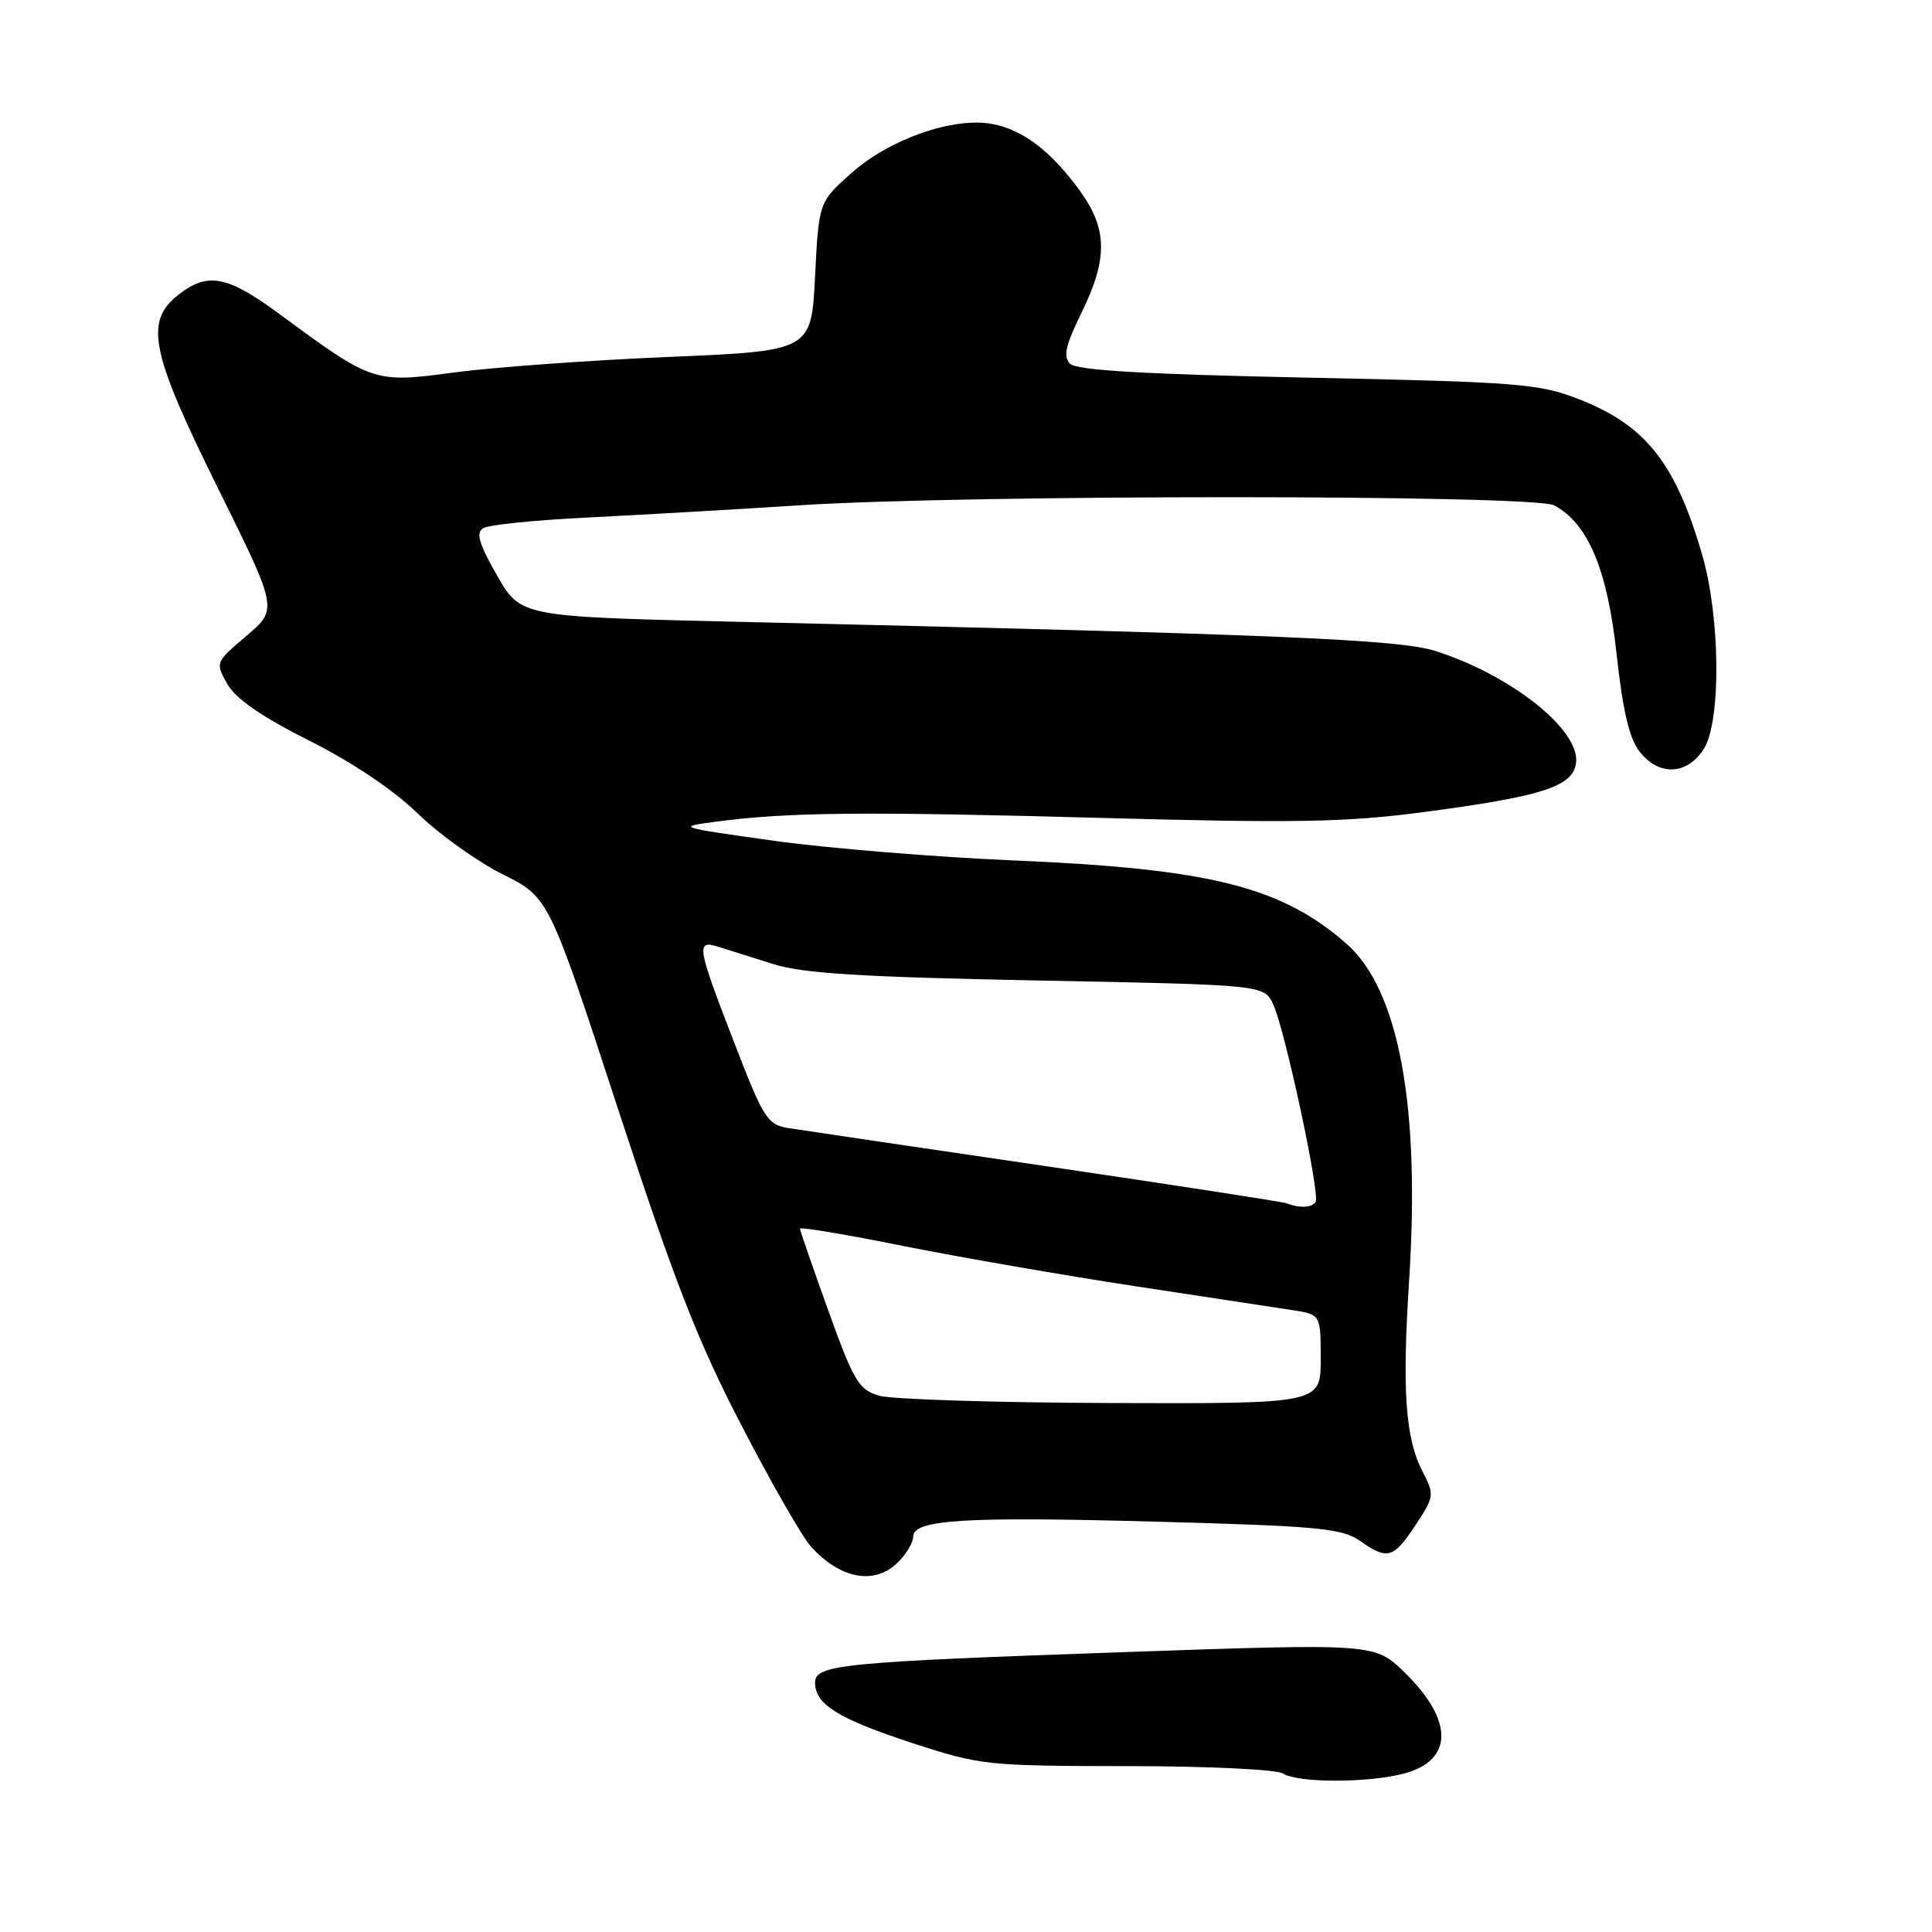 <?xml version="1.0" encoding="UTF-8" standalone="no"?>
<!DOCTYPE svg PUBLIC "-//W3C//DTD SVG 1.1//EN" "http://www.w3.org/Graphics/SVG/1.1/DTD/svg11.dtd" >
<svg xmlns="http://www.w3.org/2000/svg" xmlns:xlink="http://www.w3.org/1999/xlink" version="1.1" viewBox="0 0 256 256">
 <g >
 <path fill="currentColor"
d=" M 186.19 234.96 C 192.60 233.18 192.58 227.92 186.13 221.62 C 182.17 217.76 182.17 217.76 149.33 218.90 C 111.32 220.23 108.00 220.56 108.00 222.98 C 108.00 225.84 111.13 227.77 120.87 230.96 C 129.92 233.91 130.72 234.00 149.34 234.02 C 159.98 234.02 169.17 234.46 170.00 235.00 C 171.98 236.28 181.54 236.26 186.19 234.96 Z  M 119.00 207.00 C 120.10 205.90 121.00 204.38 121.00 203.63 C 121.00 201.35 127.70 200.93 153.27 201.63 C 174.59 202.21 177.82 202.51 180.15 204.14 C 183.86 206.74 184.62 206.53 187.56 202.09 C 190.05 198.32 190.09 198.07 188.52 195.04 C 186.21 190.57 185.77 184.36 186.72 169.58 C 188.20 146.44 185.34 131.14 178.41 125.05 C 169.79 117.49 160.36 115.12 134.50 114.02 C 124.05 113.58 109.65 112.40 102.50 111.40 C 89.65 109.60 89.57 109.57 95.00 108.86 C 104.46 107.61 114.54 107.52 146.00 108.38 C 171.71 109.08 178.41 108.96 188.67 107.60 C 204.31 105.54 208.40 104.23 208.83 101.14 C 209.45 96.79 200.37 89.53 190.24 86.27 C 185.43 84.72 169.61 84.06 97.74 82.39 C 68.99 81.72 68.99 81.72 65.86 76.25 C 63.45 72.04 63.03 70.60 64.03 69.98 C 64.74 69.54 70.99 68.91 77.91 68.57 C 84.84 68.23 97.47 67.50 106.00 66.95 C 128.13 65.52 203.26 65.53 205.93 66.96 C 210.43 69.37 212.97 75.41 214.20 86.60 C 215.02 94.16 215.89 97.86 217.25 99.59 C 219.81 102.85 223.49 102.72 225.73 99.29 C 228.07 95.71 227.97 81.86 225.55 73.52 C 222.00 61.31 218.05 56.33 209.15 52.87 C 203.93 50.84 201.18 50.62 173.26 50.04 C 151.64 49.59 142.67 49.07 141.80 48.20 C 140.85 47.25 141.18 45.79 143.29 41.47 C 146.81 34.30 146.76 30.35 143.11 25.31 C 139.31 20.06 135.55 17.19 131.48 16.43 C 126.37 15.47 117.95 18.39 112.89 22.87 C 108.50 26.76 108.50 26.76 108.00 36.63 C 107.50 46.50 107.50 46.50 88.50 47.30 C 78.05 47.74 65.32 48.67 60.20 49.35 C 49.59 50.78 49.36 50.70 37.14 41.69 C 30.10 36.50 27.54 36.00 23.63 39.07 C 19.11 42.63 19.94 46.64 28.91 64.75 C 36.82 80.72 36.82 80.72 32.66 84.25 C 28.52 87.77 28.51 87.79 30.13 90.64 C 31.24 92.60 34.67 94.97 40.98 98.14 C 46.69 101.01 52.17 104.69 55.35 107.79 C 58.18 110.55 63.25 114.17 66.61 115.85 C 72.72 118.89 72.72 118.89 81.91 147.00 C 89.34 169.72 92.46 177.73 98.21 188.80 C 102.11 196.34 106.25 203.56 107.40 204.86 C 111.30 209.24 115.91 210.09 119.00 207.00 Z  M 116.50 184.94 C 113.79 184.15 113.14 183.05 109.75 173.65 C 107.69 167.92 106.00 163.04 106.00 162.80 C 106.00 162.55 112.19 163.59 119.75 165.11 C 127.31 166.62 141.15 169.02 150.50 170.44 C 159.85 171.86 169.19 173.28 171.25 173.60 C 175.00 174.18 175.00 174.18 175.00 180.09 C 175.00 186.00 175.00 186.00 147.25 185.91 C 131.99 185.86 118.15 185.42 116.50 184.94 Z  M 170.50 159.45 C 169.95 159.24 155.55 157.02 138.50 154.51 C 121.45 152.01 106.14 149.74 104.49 149.48 C 101.68 149.03 101.18 148.25 97.24 138.03 C 92.31 125.27 92.19 124.51 95.25 125.47 C 96.49 125.86 99.75 126.89 102.50 127.76 C 106.38 128.98 114.24 129.47 137.49 129.92 C 167.48 130.50 167.48 130.50 168.70 133.07 C 170.22 136.24 174.94 158.22 174.33 159.25 C 173.86 160.03 172.21 160.12 170.50 159.45 Z "/>
</g>
</svg>
